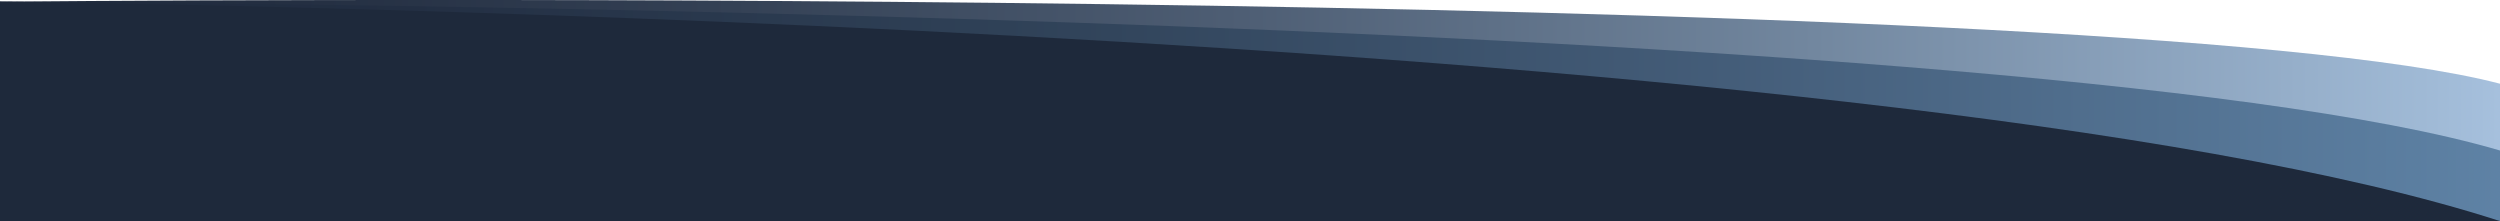 <?xml version="1.0" encoding="utf-8"?>
<!-- Generator: Adobe Illustrator 25.3.0, SVG Export Plug-In . SVG Version: 6.00 Build 0)  -->
<svg version="1.1" id="Layer_1" xmlns="http://www.w3.org/2000/svg" xmlns:xlink="http://www.w3.org/1999/xlink" x="0px" y="0px"
	 viewBox="0 0 1920 169.8" style="enable-background:new 0 0 1920 169.8;" xml:space="preserve">
<style type="text/css">
	.st0{fill:url(#SVGID_1_);}
	.st1{fill:url(#SVGID_2_);}
	.st2{fill:#1E293B;}
</style>
<linearGradient id="SVGID_1_" gradientUnits="userSpaceOnUse" x1="0" y1="-15.085" x2="1920" y2="-15.085" gradientTransform="matrix(1 0 0 1 0 100)">
	<stop  offset="0" style="stop-color:#1E293B"/>
	<stop  offset="0.12" style="stop-color:#242F42"/>
	<stop  offset="0.293" style="stop-color:#344155"/>
	<stop  offset="0.497" style="stop-color:#4E5E74"/>
	<stop  offset="0.726" style="stop-color:#72879F"/>
	<stop  offset="0.973" style="stop-color:#A0BAD6"/>
	<stop  offset="1" style="stop-color:#A6C0DD"/>
</linearGradient>
<path class="st0" d="M0,169.8V1.3c0,0,1618-16,1920,63c0,38.7,0,74,0,105.5"/>
<linearGradient id="SVGID_2_" gradientUnits="userSpaceOnUse" x1="0" y1="-14.42" x2="1920" y2="-14.42" gradientTransform="matrix(1 0 0 1 0 100)">
	<stop  offset="5.617963e-03" style="stop-color:#1E293B"/>
	<stop  offset="0.164" style="stop-color:#232F43"/>
	<stop  offset="0.402" style="stop-color:#2F4157"/>
	<stop  offset="0.692" style="stop-color:#445D79"/>
	<stop  offset="1" style="stop-color:#5E82A5"/>
</linearGradient>
<path class="st1" d="M0,169.8V1.3c0,0,1547,4.3,1920,114.3c0,19.6,0,37.6,0,54.2"/>
<path class="st2" d="M0,169.8V1.3c0,0,1443,14,1920,168.5"/>
</svg>

